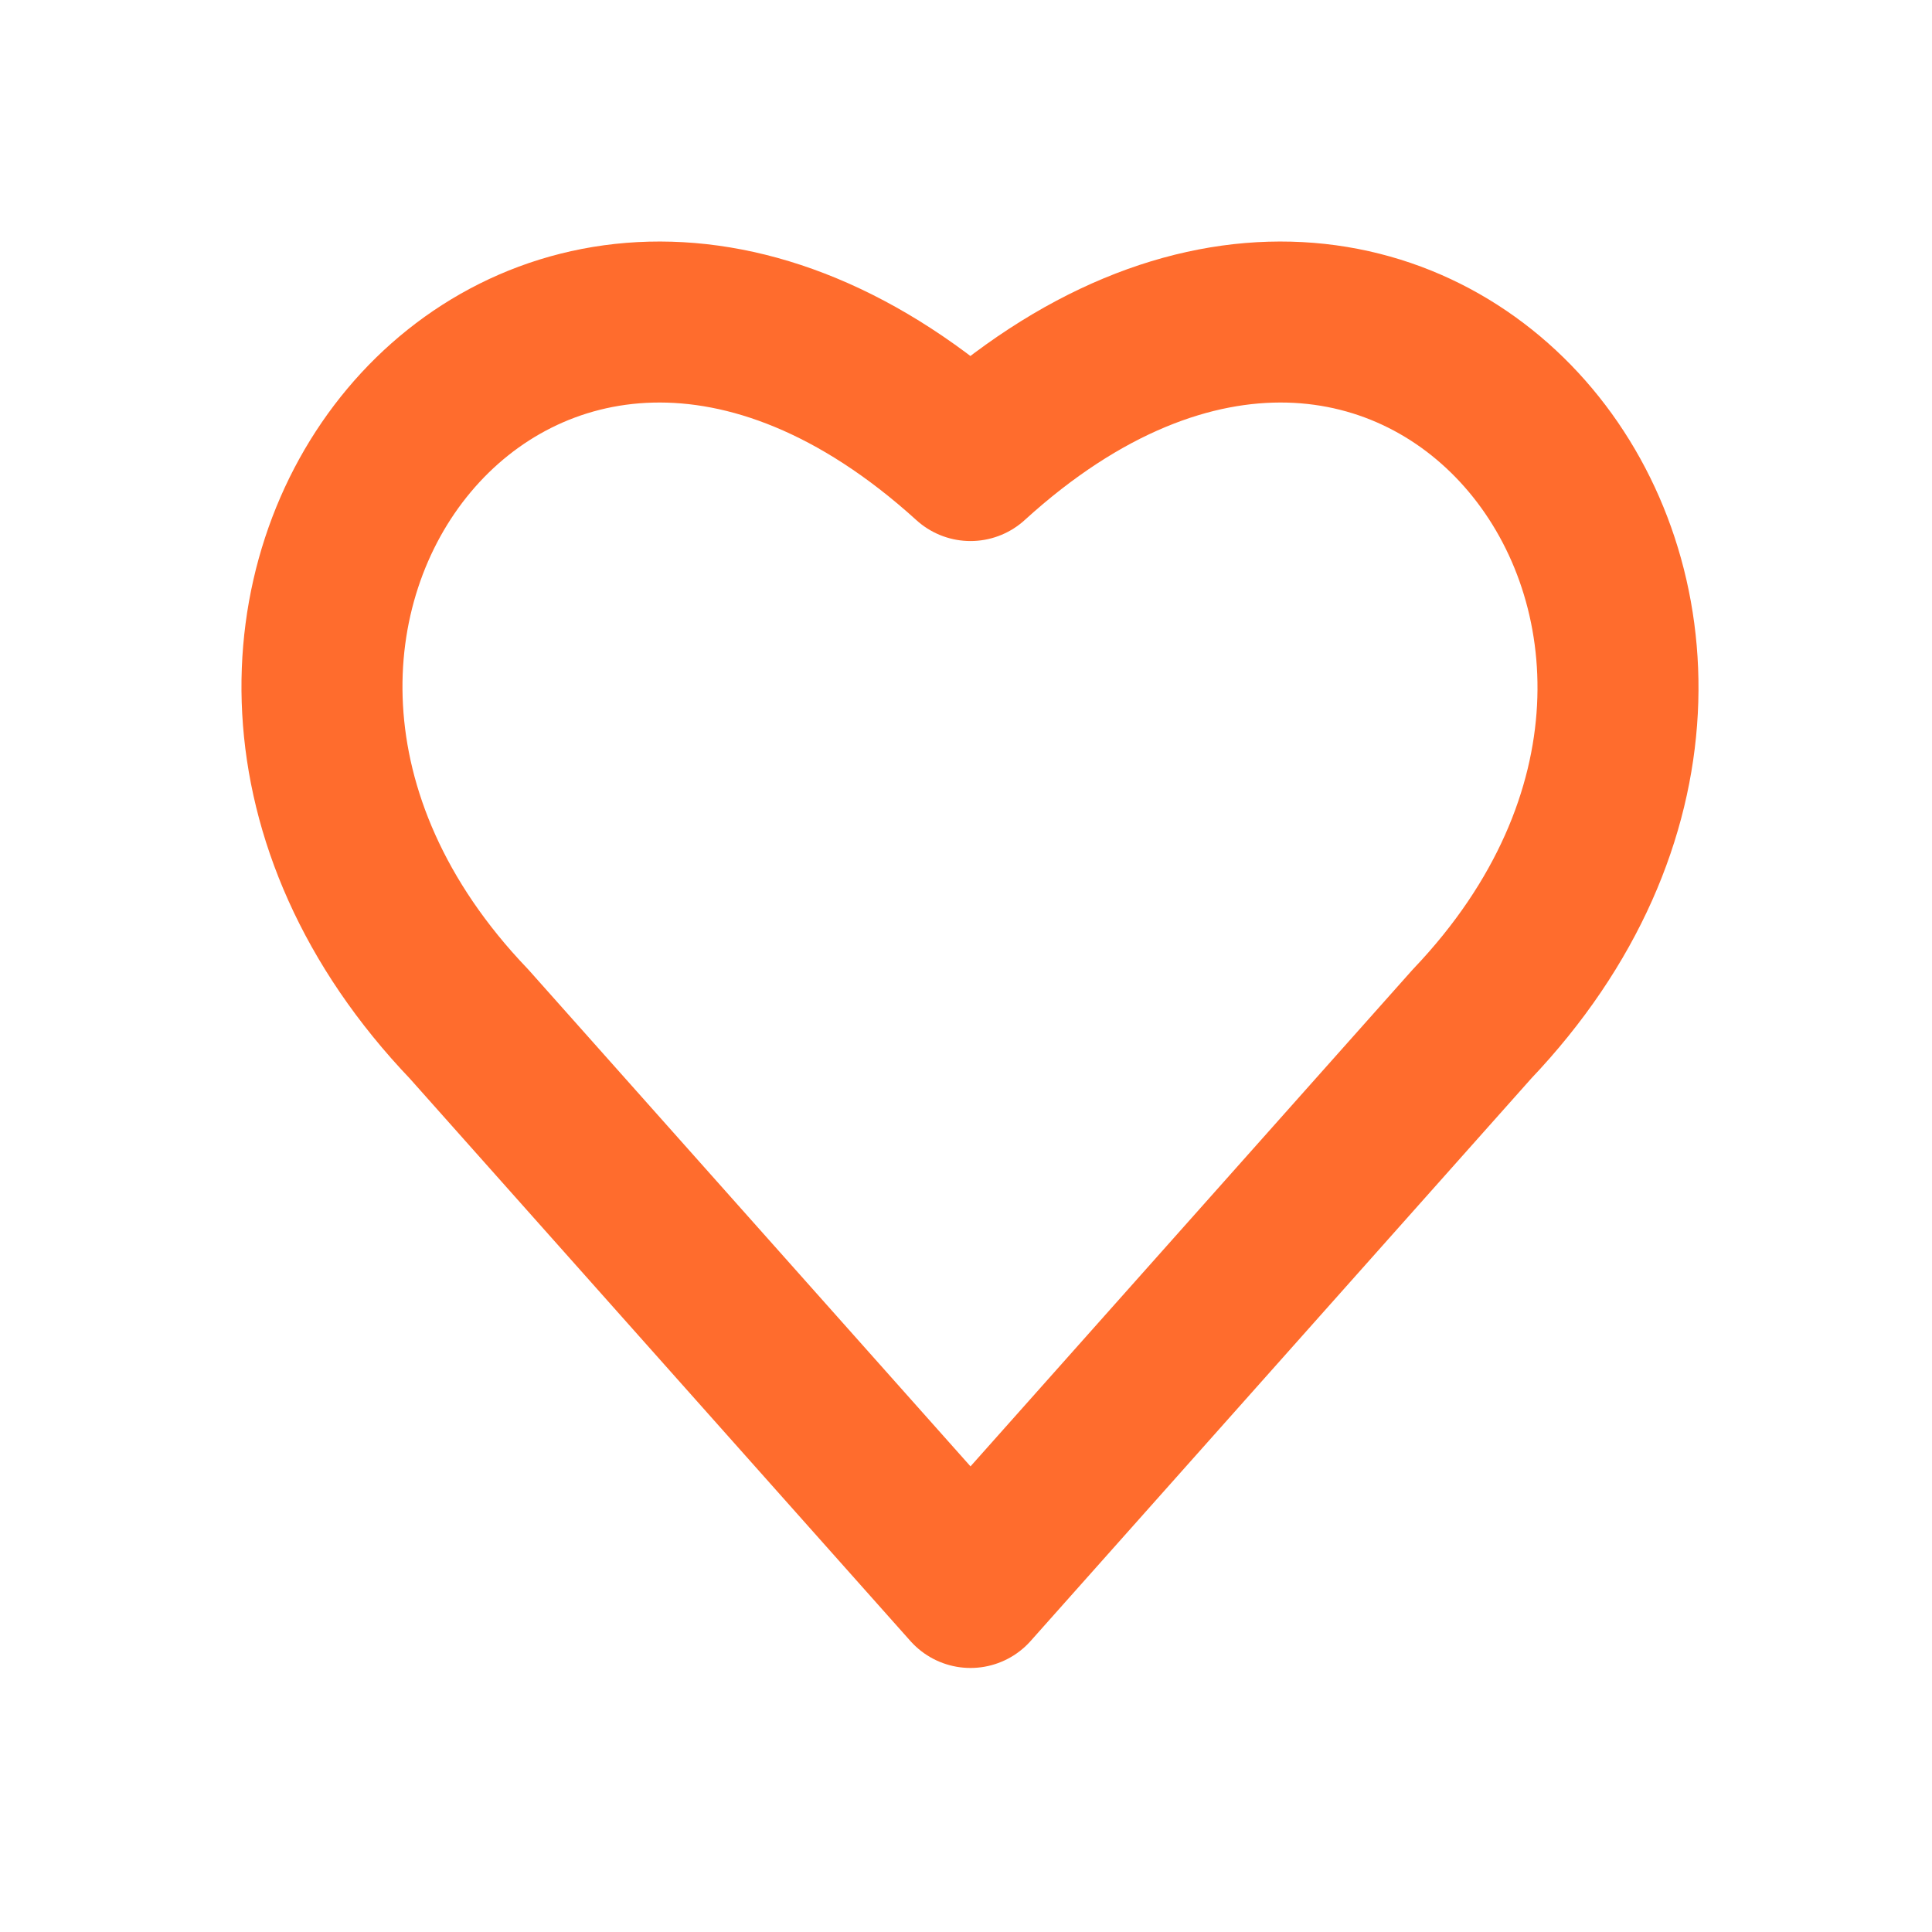 <svg width="30" height="30" viewBox="0 0 24 24" fill="none" xmlns="http://www.w3.org/2000/svg">
<path d="M12.056 5.721C6.545 0.72 1.045 7.72 5.826 12.72L12.056 19.72L18.286 12.72C23.045 7.72 17.545 0.72 12.056 5.721Z" stroke="#FF6C2D" stroke-width="2" stroke-linecap="round" stroke-linejoin="round"/>
</svg>
